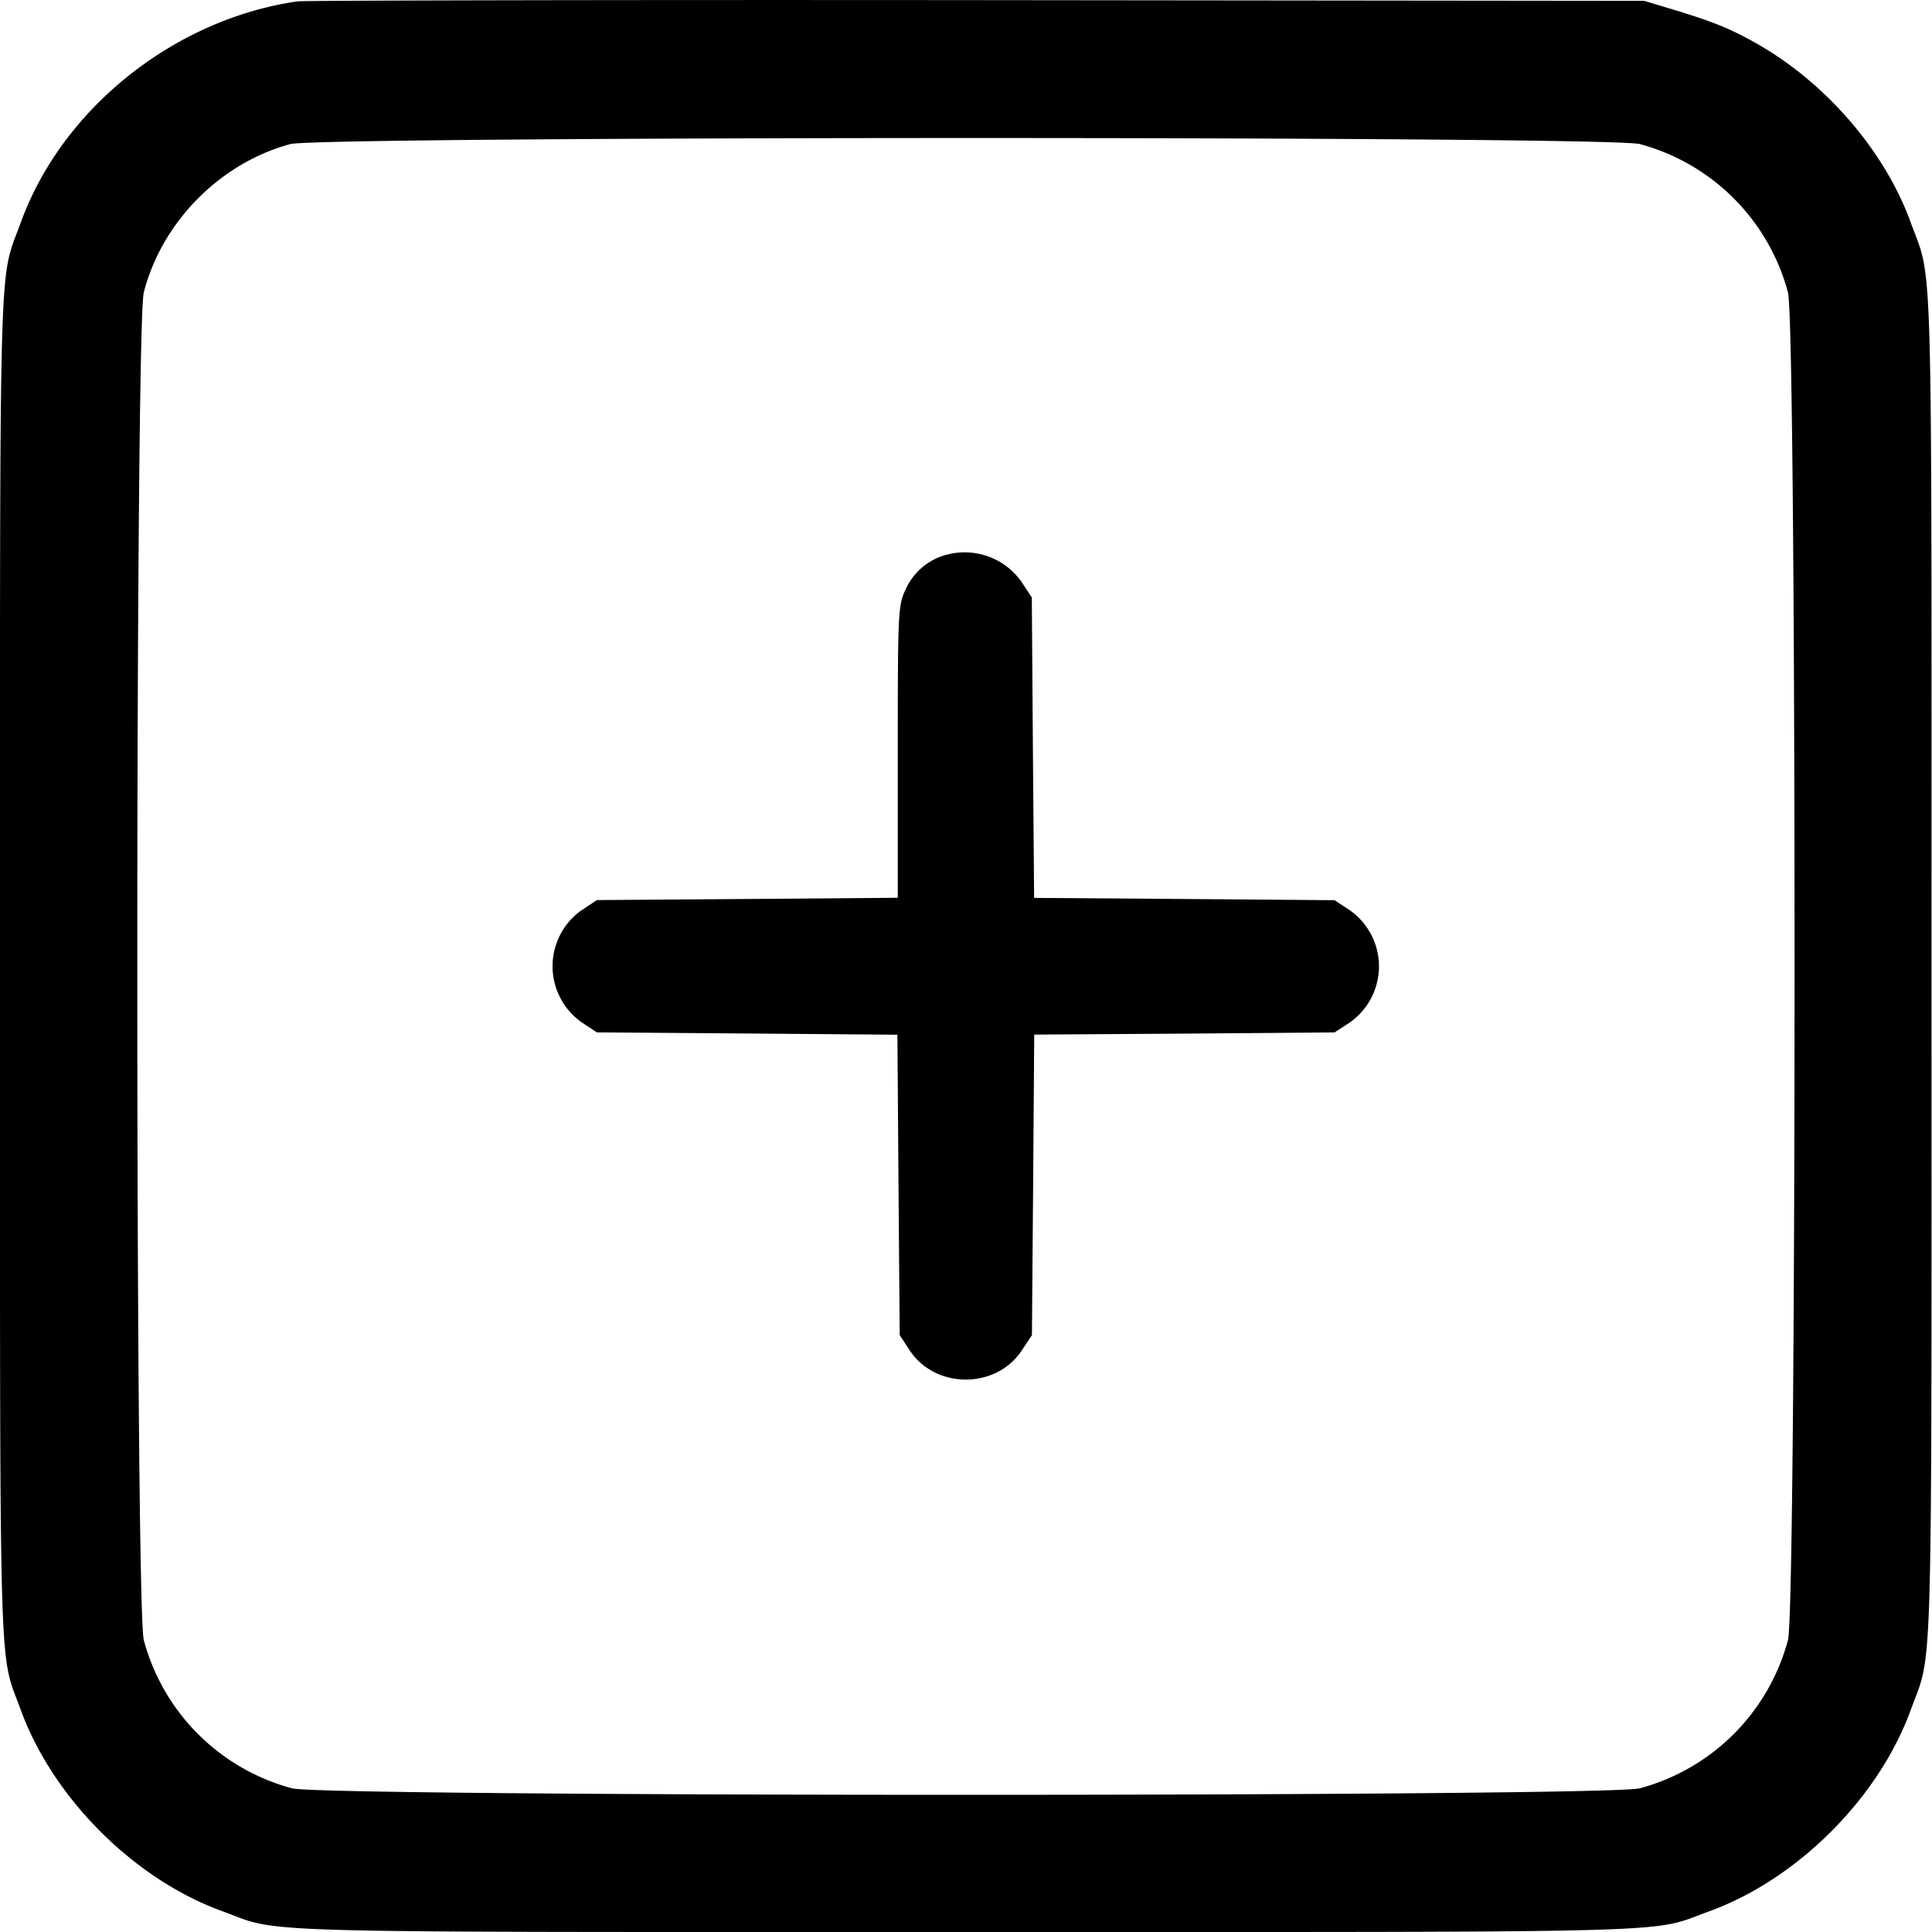 <svg width="16" height="16" fill="none" xmlns="http://www.w3.org/2000/svg"><path d="M2.473.01C1.45.154.52.893.175 1.835-.012 2.355 0 1.863 0 8.002c0 6.138-.012 5.647.175 6.167.267.723.933 1.39 1.656 1.655.52.188.029.176 6.167.176 6.139 0 5.647.012 6.167-.175.723-.266 1.39-.933 1.656-1.656.188-.52.175-.029.175-6.167 0-6.139.013-5.647-.175-6.167-.216-.591-.71-1.161-1.29-1.484-.213-.119-.354-.175-.695-.278l-.219-.066L8.092.001c-3.04-.003-5.566.003-5.619.01ZM13.58 1.193a1.736 1.736 0 0 1 1.227 1.228c.073.269.073 10.893 0 11.162a1.736 1.736 0 0 1-1.227 1.227c-.269.072-10.893.072-11.162 0a1.736 1.736 0 0 1-1.227-1.227c-.072-.269-.072-10.893 0-11.162.15-.583.632-1.071 1.214-1.228.254-.065 10.913-.068 11.175 0Z" fill="#000"/><path d="M7.842 4.593a.517.517 0 0 0-.342.288c-.062.131-.065.181-.065 1.346v1.208l-1.246.01-1.246.009-.128.085a.568.568 0 0 0 0 .926l.128.085 1.243.009 1.246.01.009 1.245.01 1.243.084.128c.213.32.714.32.926 0l.085-.128.01-1.243.009-1.246L9.81 8.56l1.242-.01.129-.084a.568.568 0 0 0 0-.926l-.129-.085-1.242-.01-1.246-.009-.01-1.246-.009-1.242-.085-.129a.575.575 0 0 0-.62-.225Z" fill="#000"/></svg>